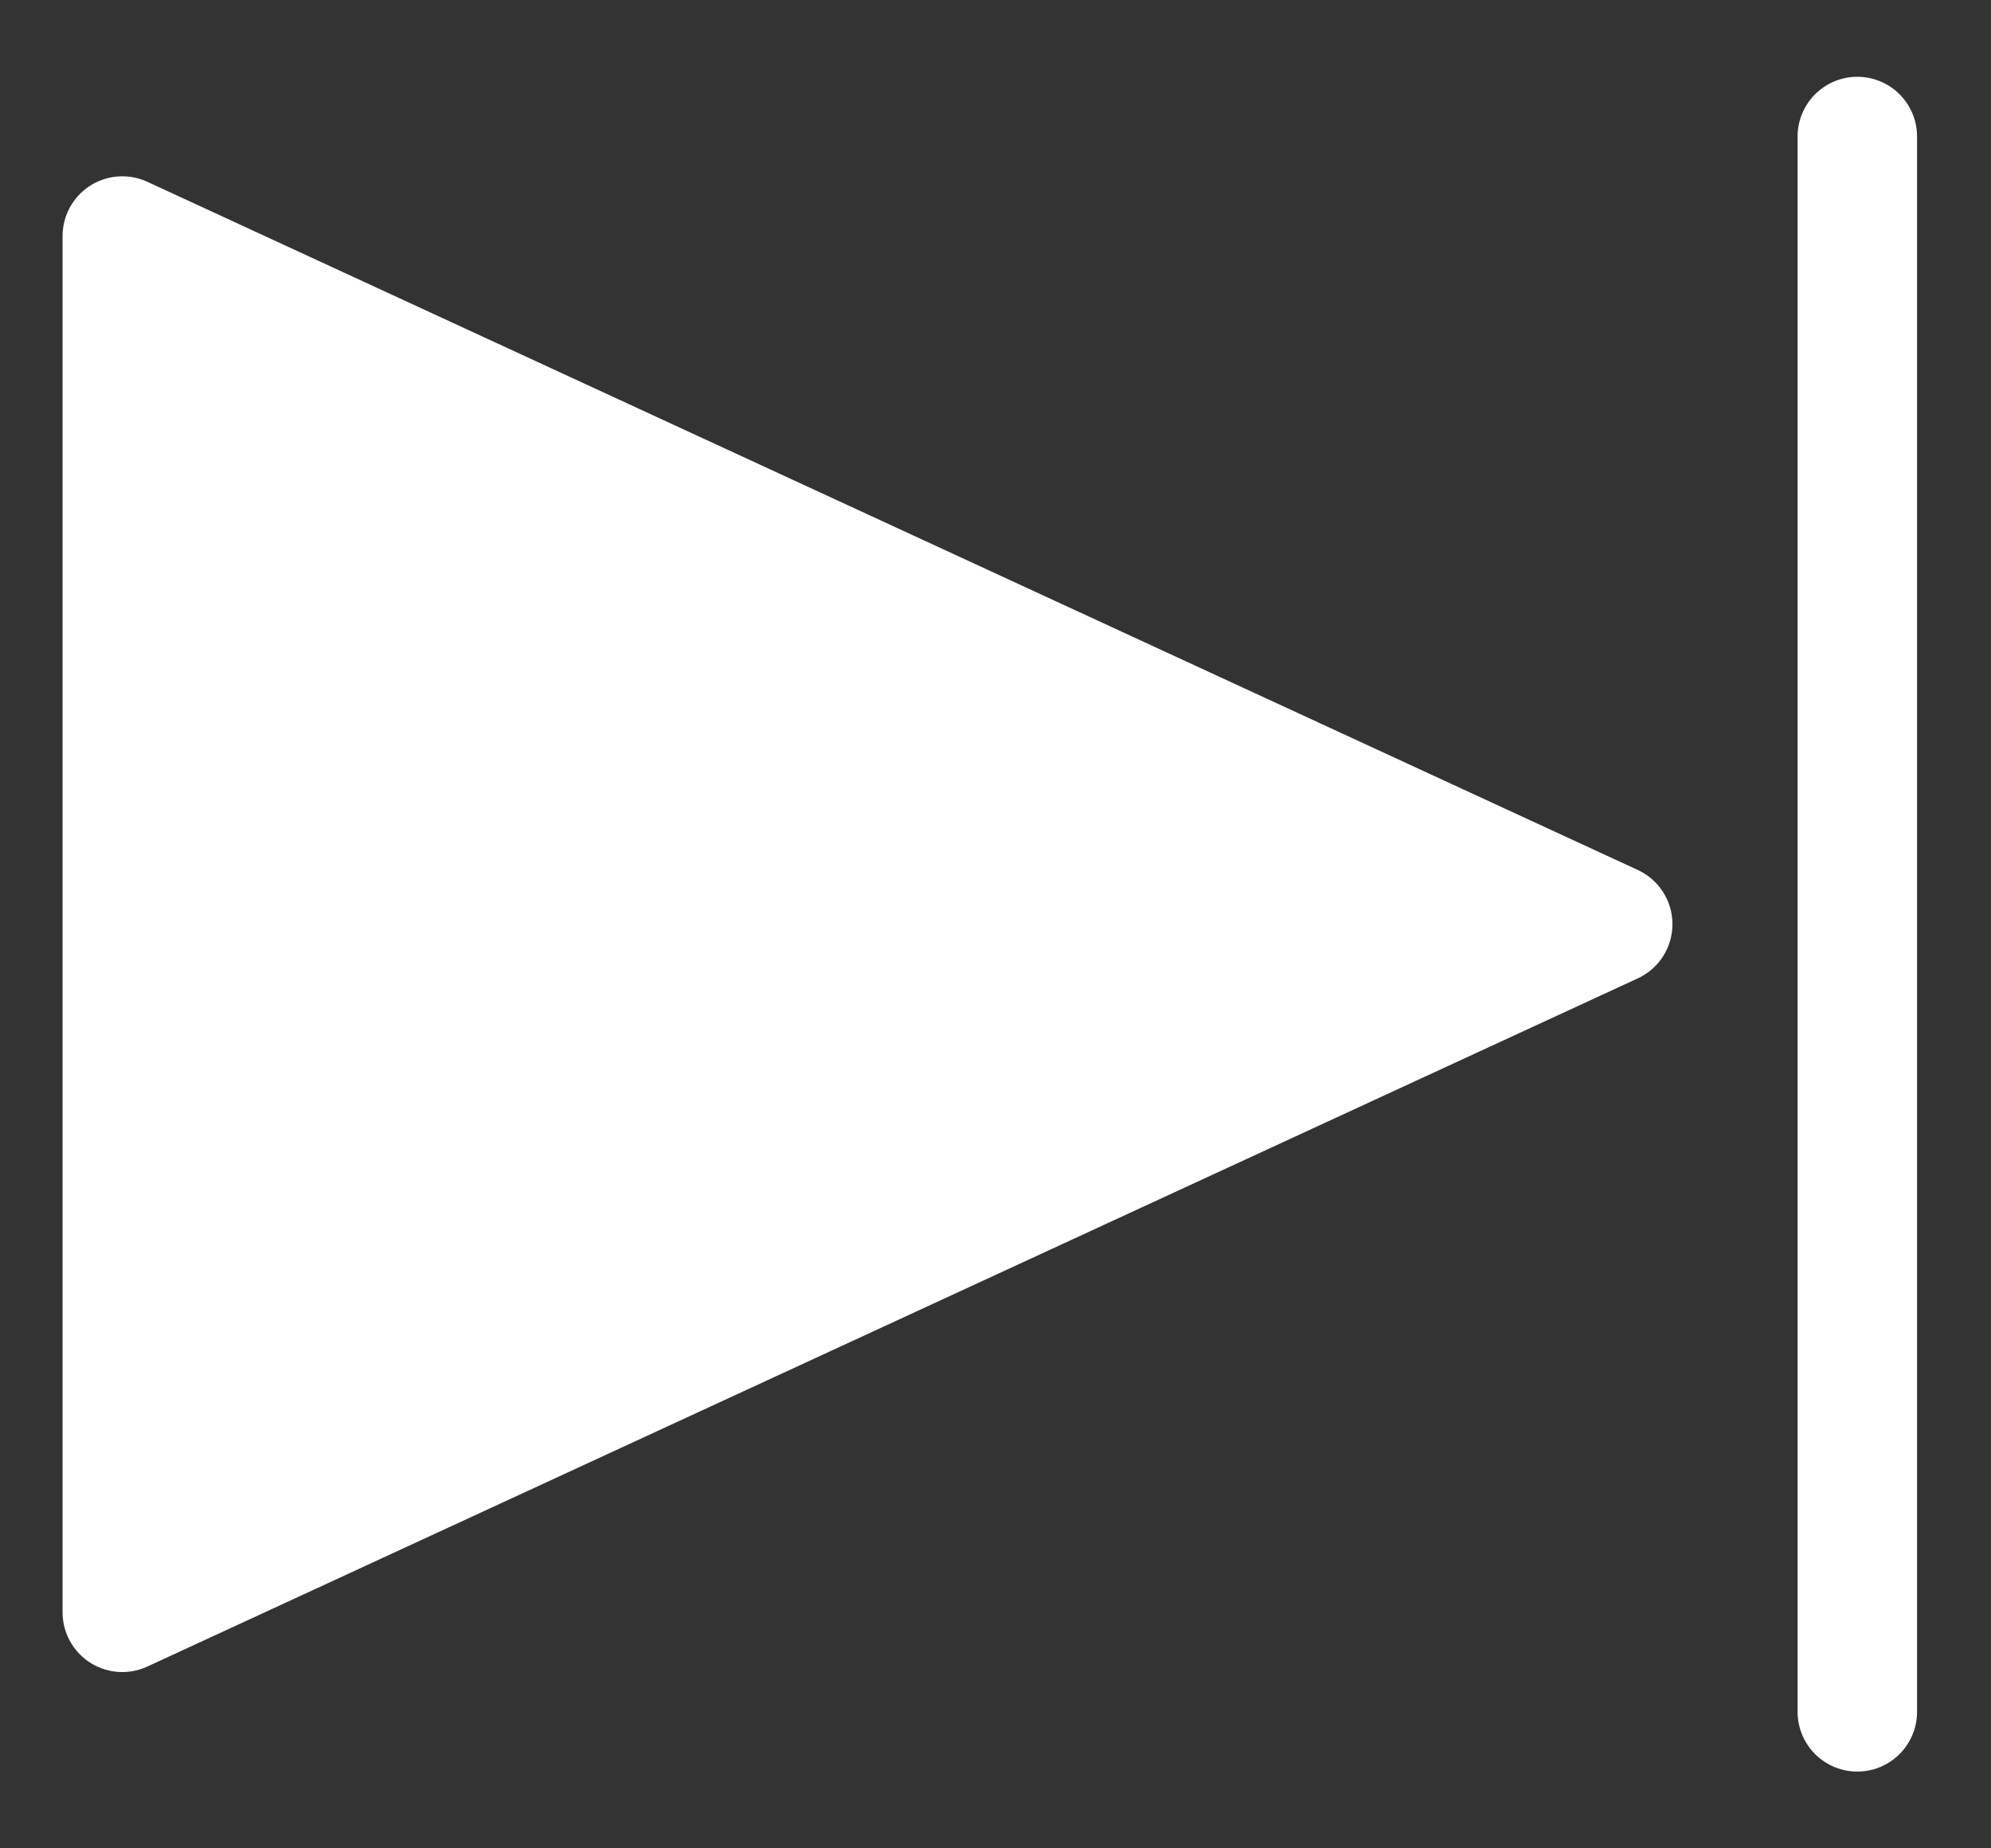 <svg xmlns="http://www.w3.org/2000/svg" width="14" height="13" viewBox="0 0 14 13"><rect x="0" y="0" width="14" height="13" fill="#333333" stroke="none"/><defs><style>.cls-1,.cls-2{fill:#fff;stroke:#fff;stroke-linejoin:round;stroke-width:.84px}.cls-2{fill:none;stroke-linecap:round}</style></defs><title>audio</title><g id="Layer_7" data-name="Layer 7"><path class="cls-1" d="M.86 1.66v9.68L11.34 6.5.86 1.66z"/><path class="cls-2" d="M13.06.96v11.08"/></g></svg>